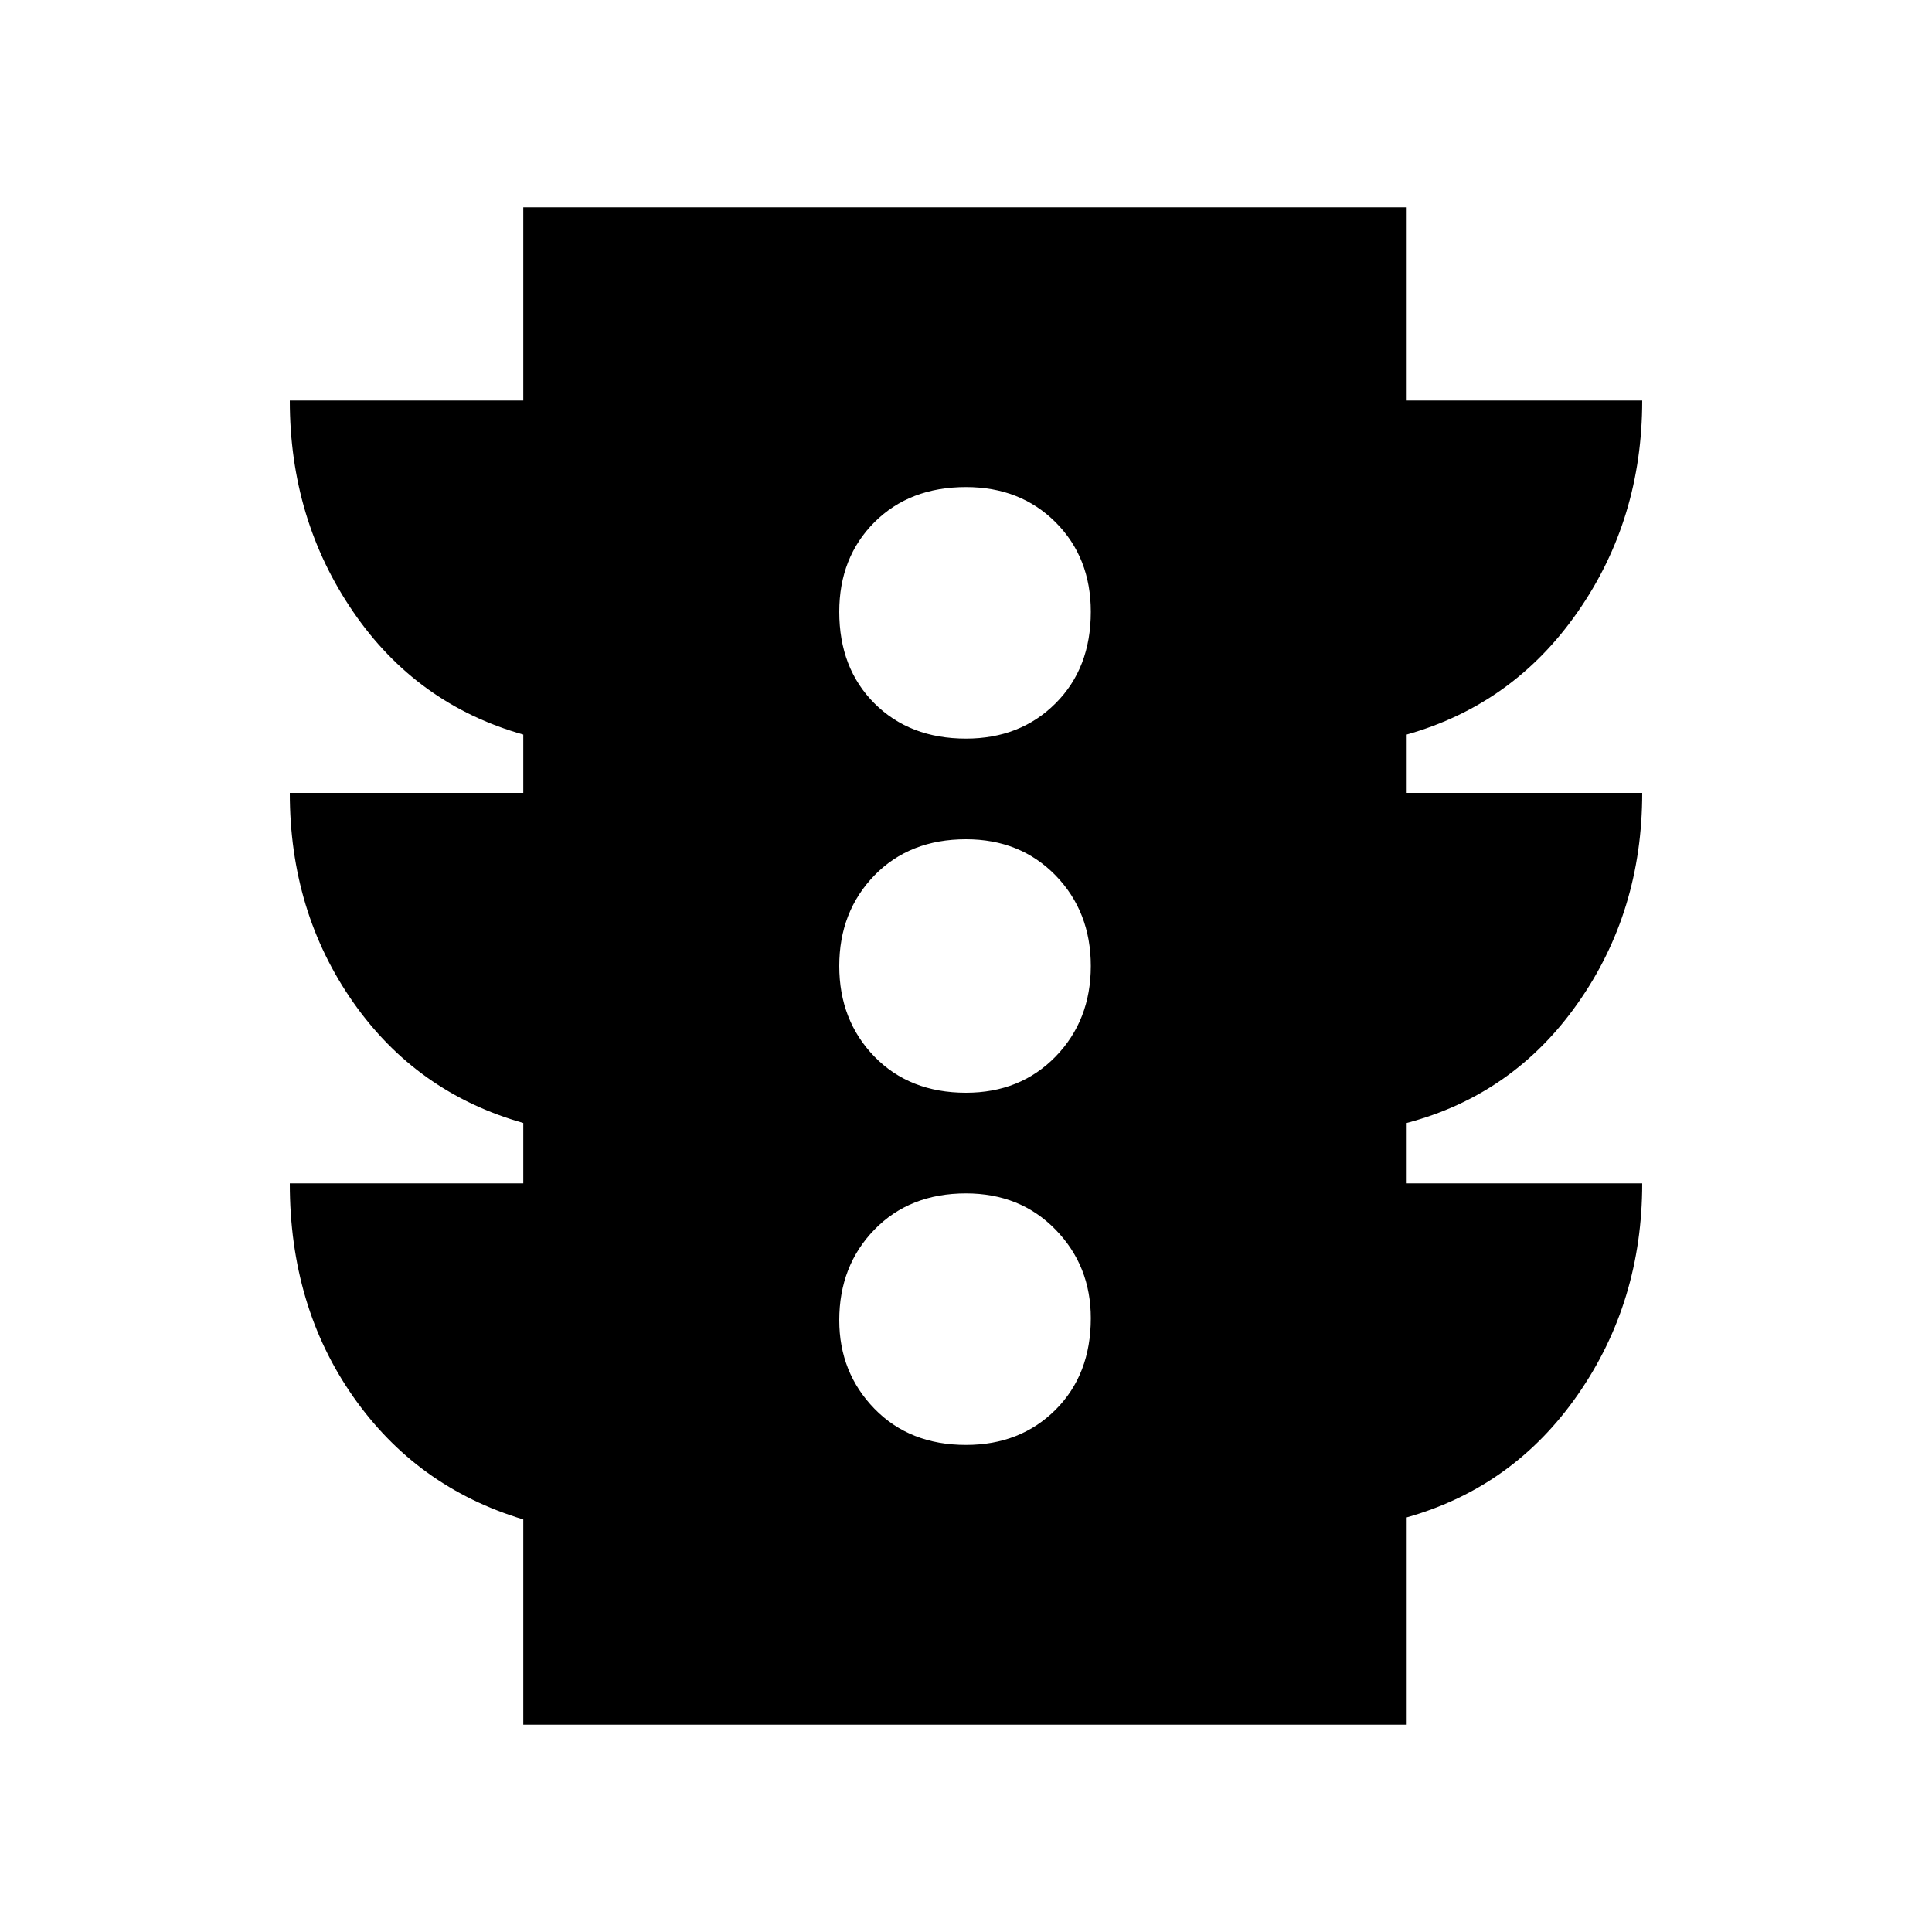 <svg xmlns="http://www.w3.org/2000/svg" height="20" width="20"><path d="M10 14.958q.562 0 .927-.364.365-.365.365-.948 0-.542-.365-.917T10 12.354q-.583 0-.948.375-.364.375-.364.938 0 .541.364.916.365.375.948.375Zm0-3.646q.562 0 .927-.374.365-.376.365-.938 0-.562-.365-.938-.365-.374-.927-.374-.583 0-.948.374-.364.376-.364.938 0 .562.364.938.365.374.948.374Zm0-3.666q.562 0 .927-.365.365-.364.365-.948 0-.562-.365-.927-.365-.364-.927-.364-.583 0-.948.364-.364.365-.364.927 0 .584.364.948.365.365.948.365ZM5.417 17.854v-2.125q-1.105-.333-1.761-1.271Q3 13.521 3 12.25h2.417v-.625q-1.105-.313-1.761-1.25Q3 9.438 3 8.208h2.417v-.604q-1.105-.312-1.761-1.271Q3 5.375 3 4.146h2.417v-2h9.145v2H17q0 1.229-.667 2.187-.666.959-1.771 1.271v.604H17q0 1.23-.667 2.177-.666.948-1.771 1.24v.625H17q0 1.229-.667 2.188-.666.958-1.771 1.27v2.146Z"/></svg>